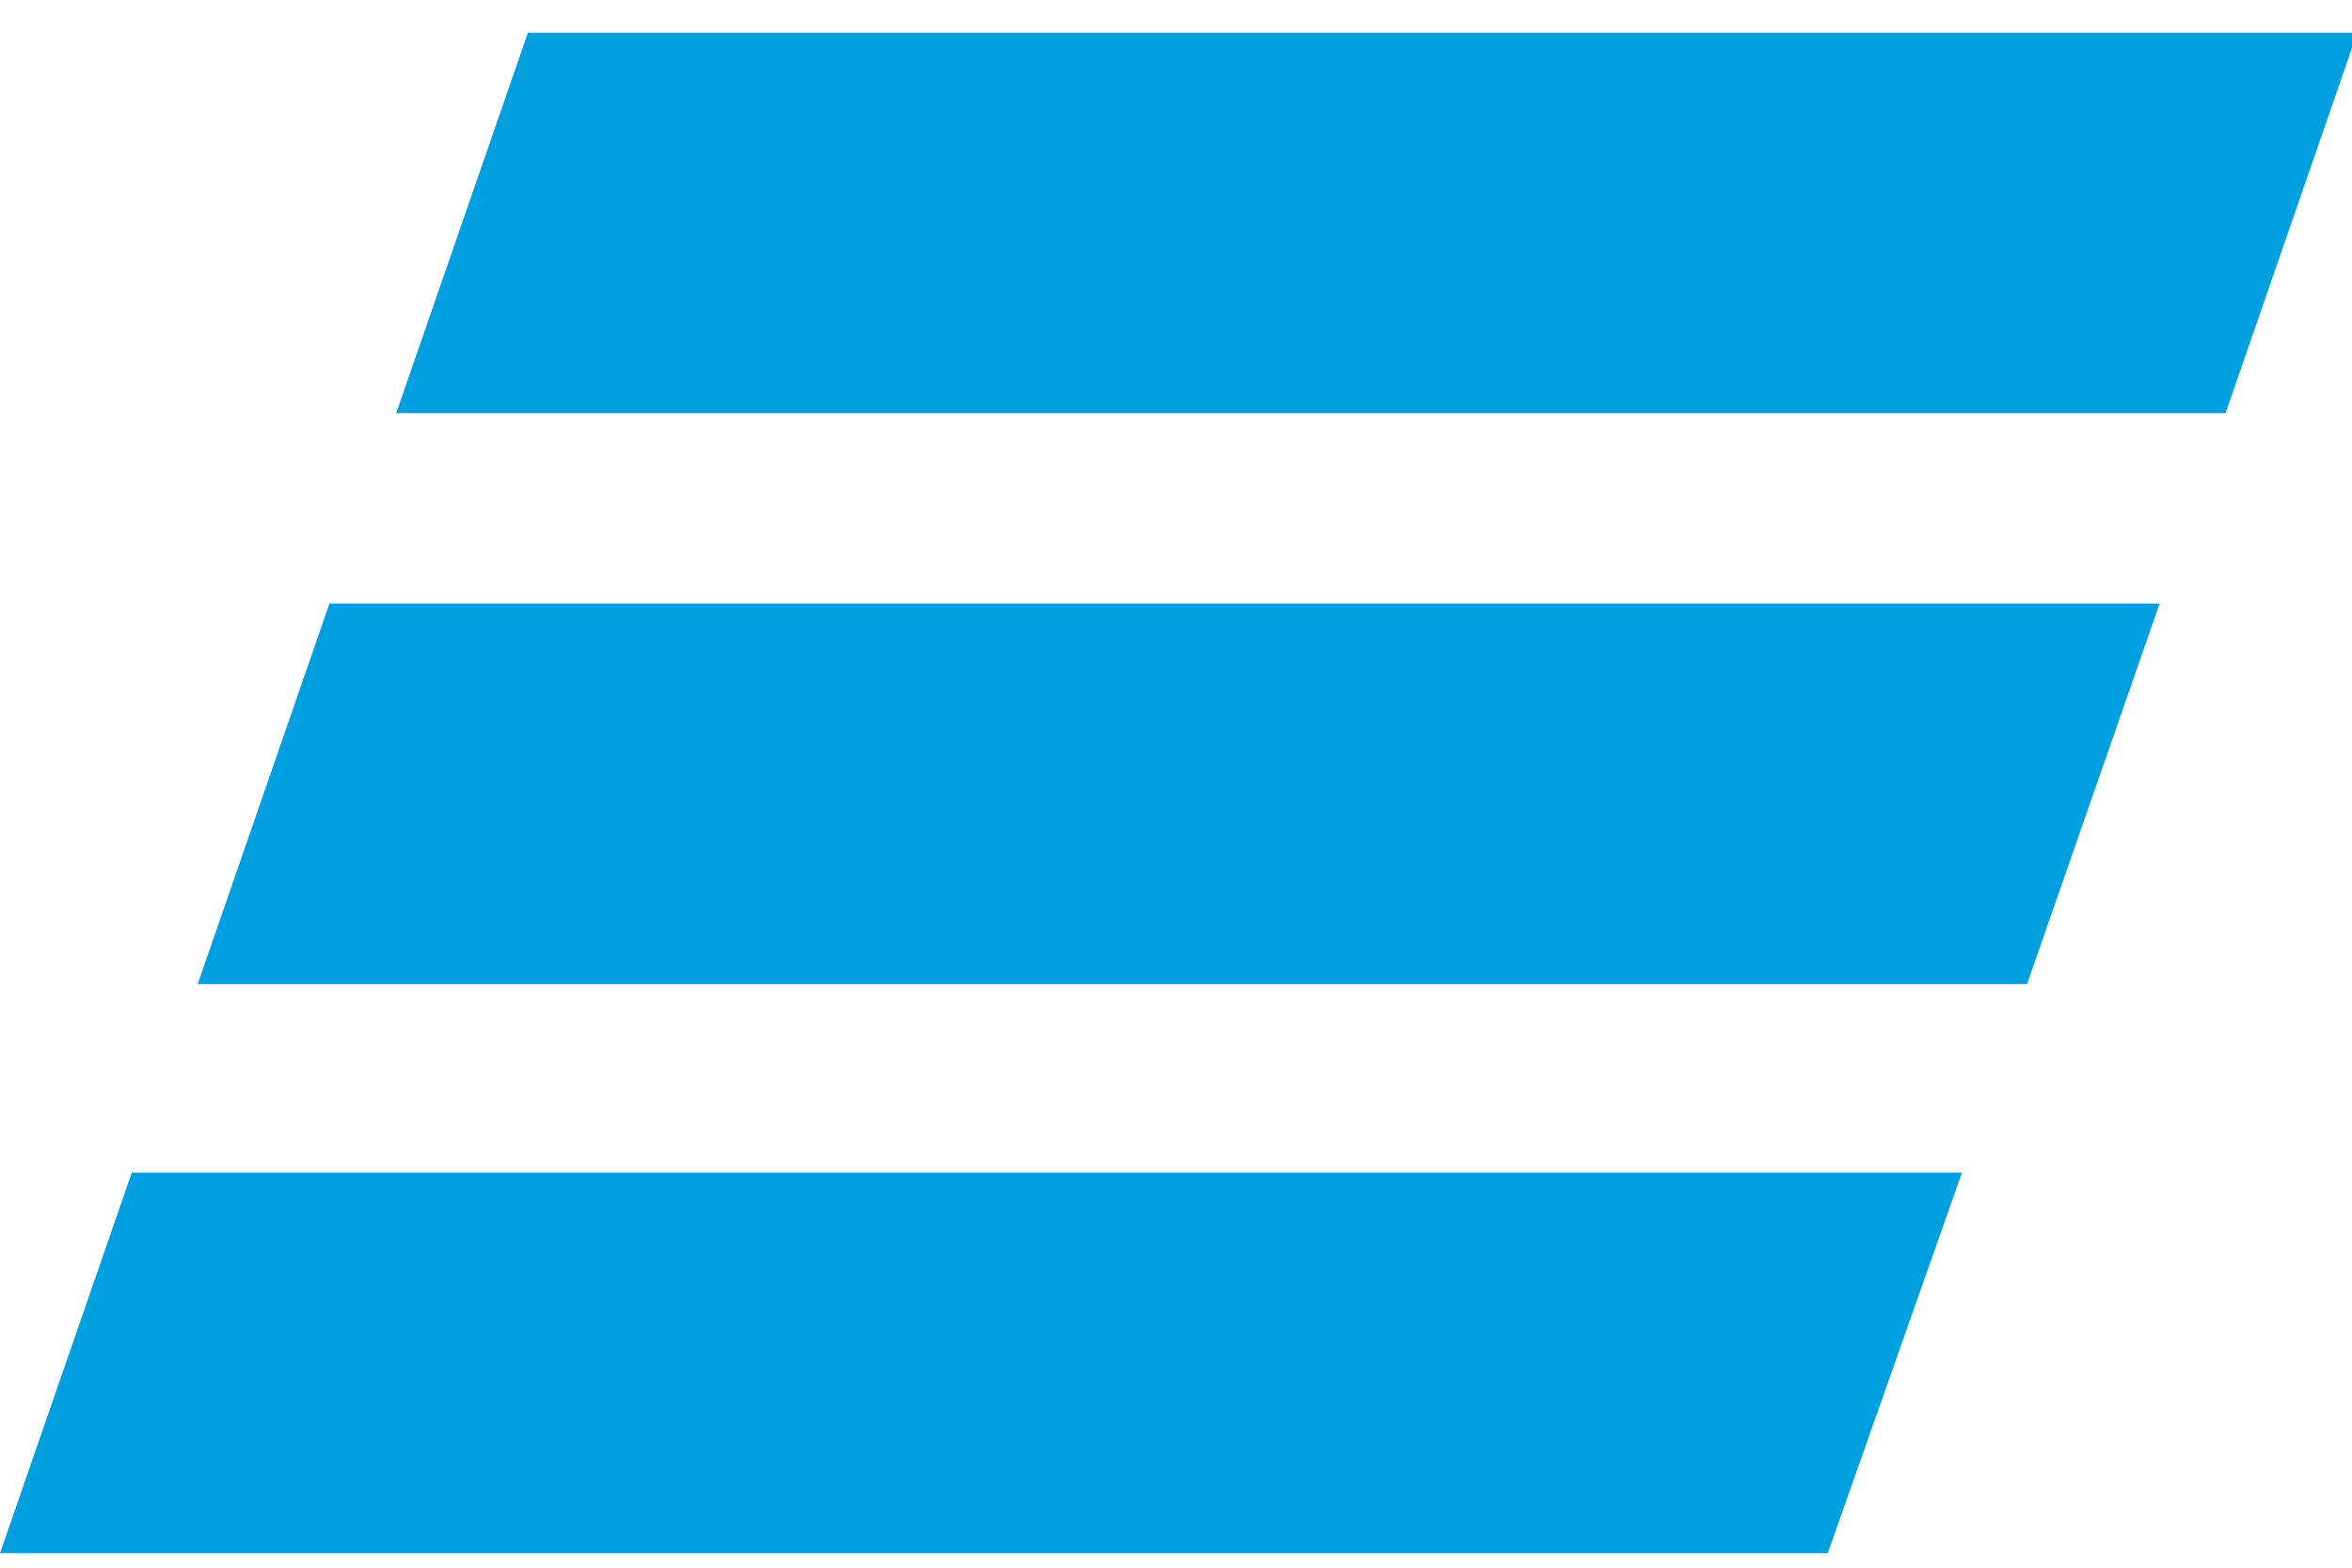 <svg width="36" height="24" viewBox="0 0 36 24" fill="none" xmlns="http://www.w3.org/2000/svg">
<path d="M34.064 6.326H6.064L8.081 0.5H36.081L34.064 6.326ZM33.056 9.239H5.043L3.026 15.066H31.026L33.056 9.239ZM30.03 17.952H2.017L0 23.779H27.975L30.03 17.952Z" fill="#009FDF"/>
</svg>
